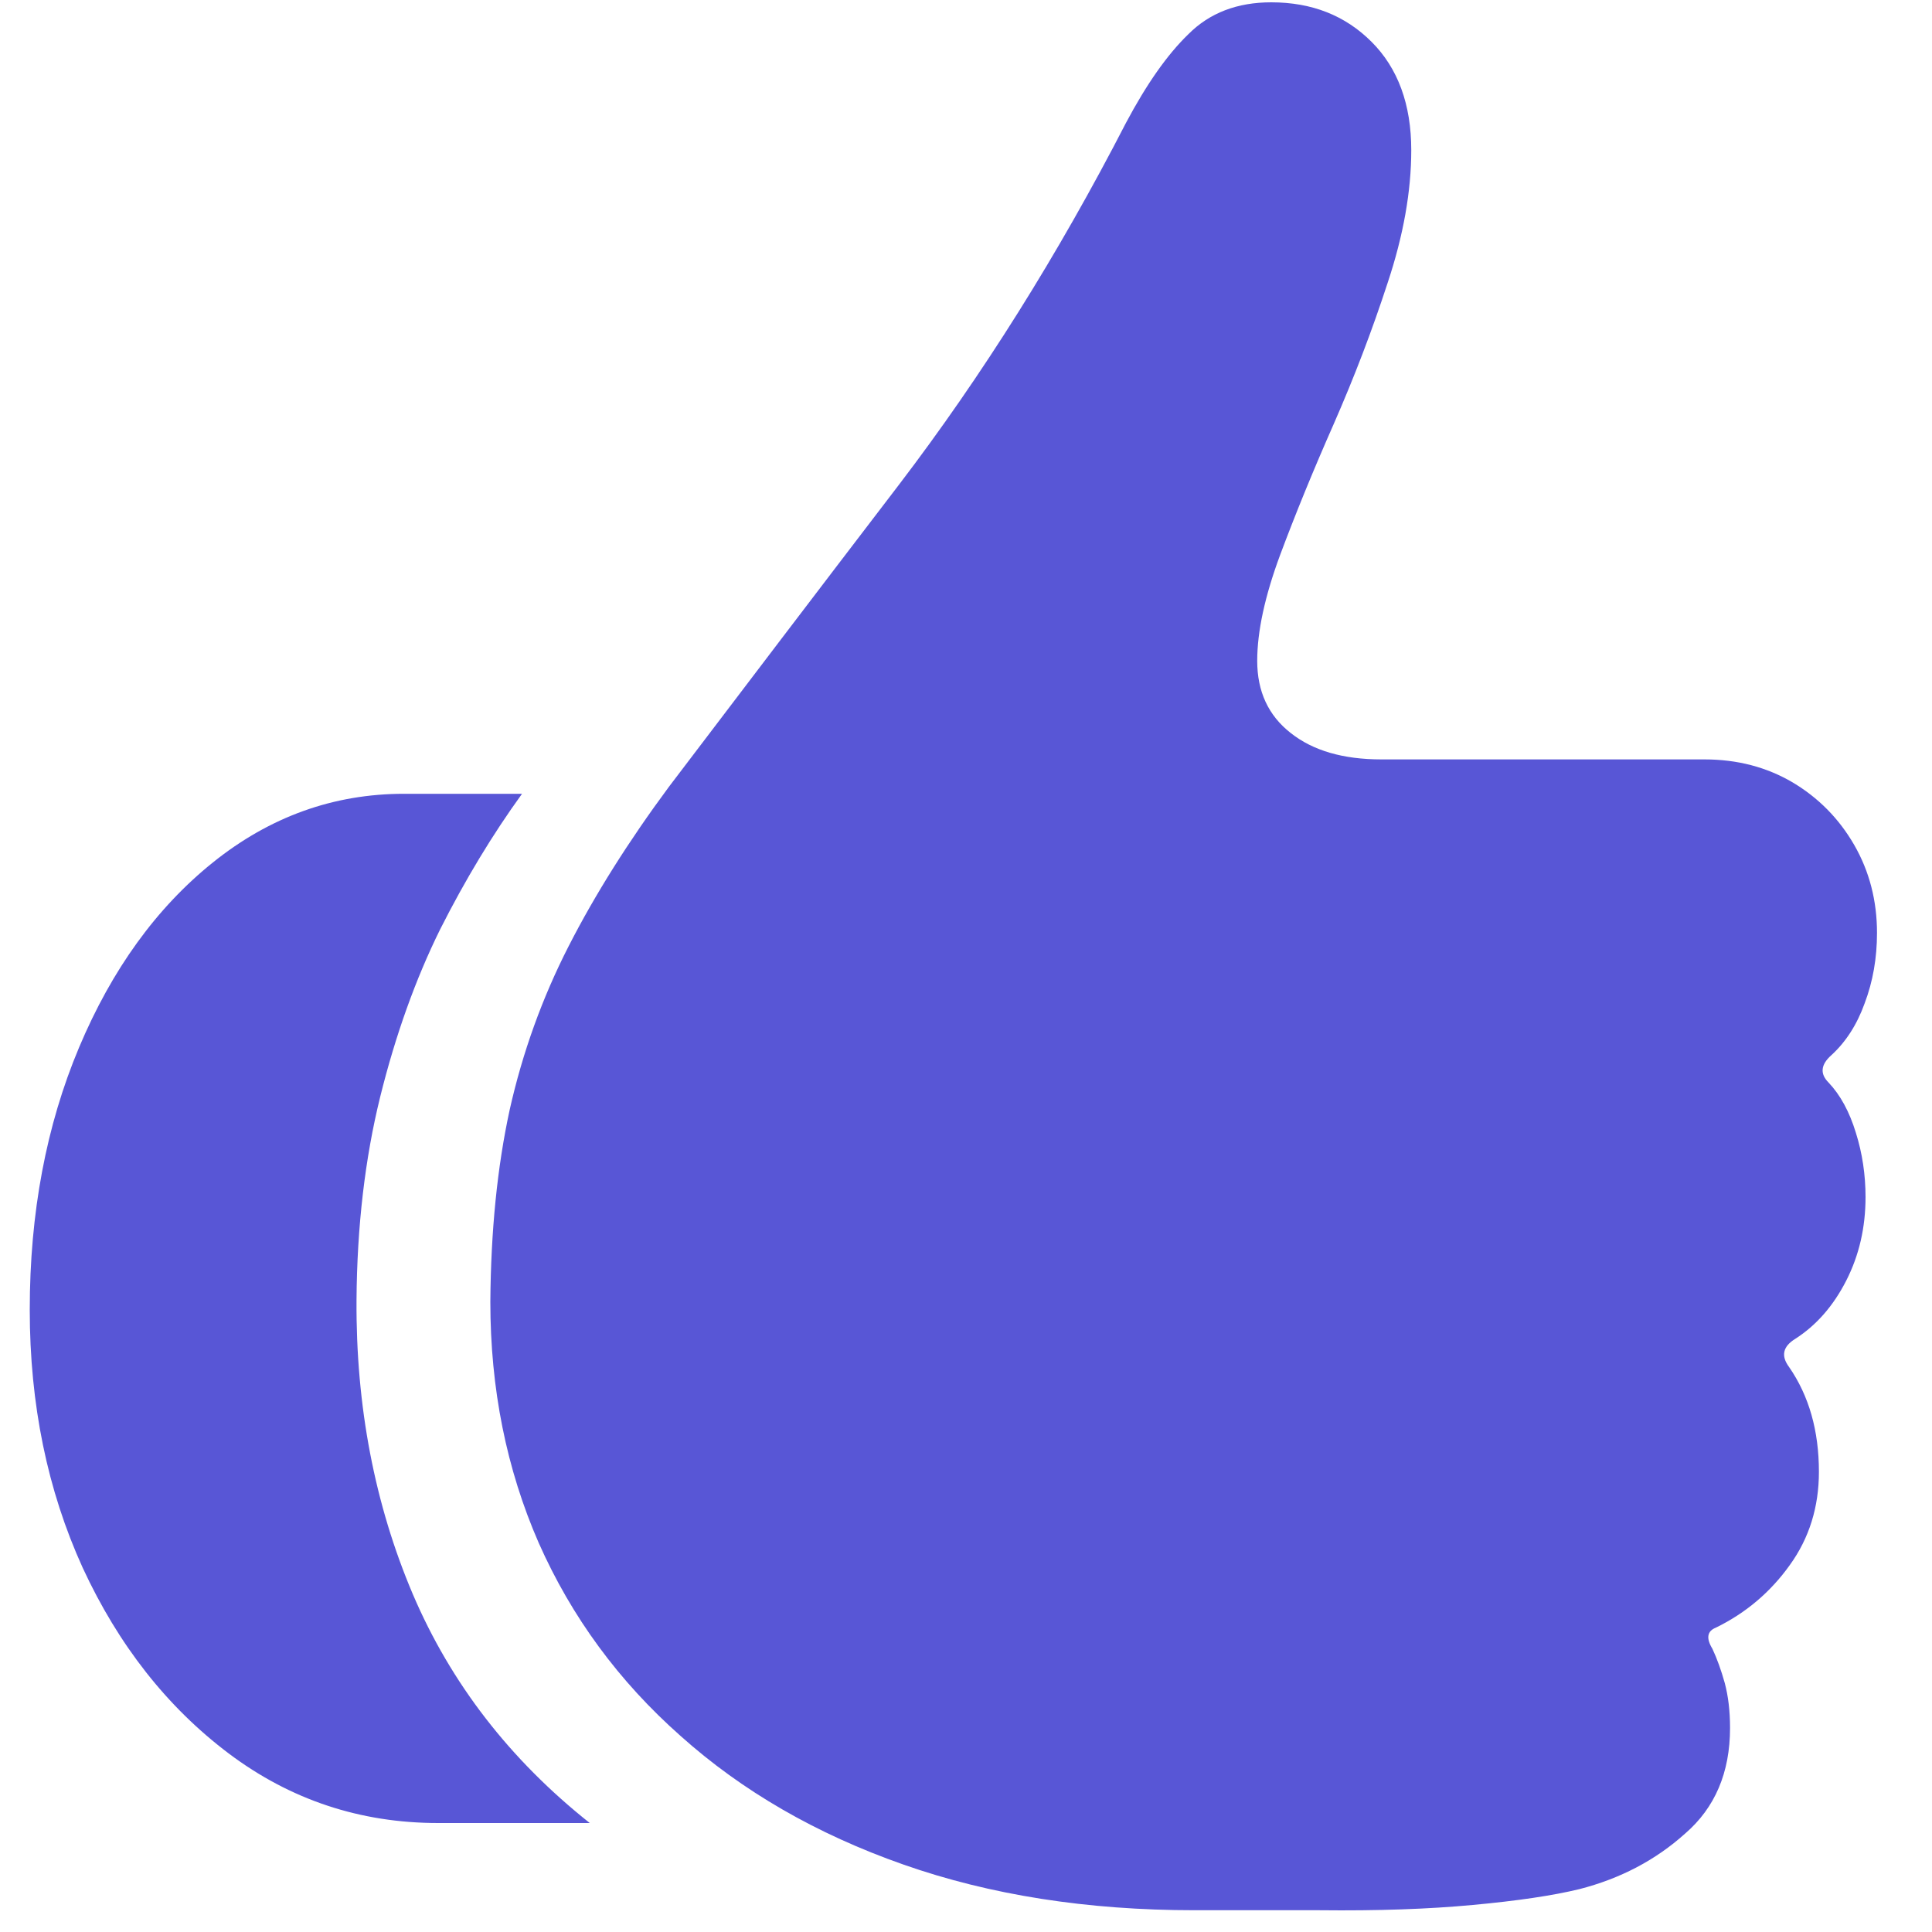 <svg width="24" height="24" viewBox="0 0 15 15" fill="none" xmlns="http://www.w3.org/2000/svg">
    <path d="M0.231 10.169C0.231 9.417 0.359 8.738 0.614 8.132C0.869 7.526 1.216 7.047 1.653 6.696C2.095 6.341 2.59 6.163 3.137 6.163H4.053C3.825 6.478 3.613 6.828 3.417 7.216C3.226 7.603 3.071 8.036 2.952 8.515C2.834 8.993 2.772 9.52 2.768 10.094C2.763 10.919 2.909 11.68 3.205 12.377C3.501 13.07 3.959 13.662 4.579 14.154H3.403C2.797 14.154 2.255 13.974 1.776 13.614C1.298 13.254 0.92 12.773 0.642 12.172C0.368 11.57 0.231 10.903 0.231 10.169ZM3.807 10.107C3.811 9.556 3.861 9.059 3.957 8.617C4.057 8.171 4.21 7.747 4.415 7.346C4.62 6.945 4.88 6.532 5.194 6.108C5.737 5.393 6.331 4.611 6.979 3.764C7.626 2.916 8.214 1.979 8.742 0.954C8.902 0.653 9.063 0.423 9.228 0.264C9.392 0.1 9.606 0.018 9.87 0.018C10.185 0.018 10.444 0.12 10.649 0.325C10.854 0.53 10.957 0.811 10.957 1.166C10.957 1.485 10.896 1.829 10.773 2.198C10.654 2.563 10.515 2.927 10.355 3.292C10.196 3.652 10.057 3.992 9.938 4.311C9.82 4.63 9.761 4.903 9.761 5.131C9.761 5.368 9.847 5.555 10.021 5.691C10.194 5.828 10.428 5.896 10.725 5.896H13.233C13.489 5.896 13.716 5.956 13.917 6.074C14.117 6.193 14.277 6.354 14.396 6.56C14.514 6.765 14.573 6.993 14.573 7.243C14.573 7.439 14.541 7.621 14.477 7.79C14.418 7.954 14.332 8.089 14.218 8.193C14.136 8.266 14.129 8.337 14.197 8.405C14.288 8.501 14.359 8.631 14.409 8.795C14.459 8.954 14.484 9.121 14.484 9.294C14.484 9.531 14.434 9.747 14.334 9.943C14.234 10.139 14.102 10.29 13.938 10.395C13.842 10.454 13.826 10.527 13.89 10.613C14.045 10.837 14.122 11.108 14.122 11.427C14.122 11.7 14.047 11.942 13.896 12.151C13.746 12.361 13.555 12.523 13.322 12.637C13.254 12.664 13.245 12.719 13.295 12.801C13.331 12.878 13.363 12.967 13.391 13.067C13.418 13.168 13.432 13.284 13.432 13.416C13.432 13.762 13.315 14.036 13.083 14.236C12.855 14.441 12.582 14.585 12.263 14.667C12.058 14.717 11.782 14.758 11.435 14.79C11.094 14.822 10.697 14.836 10.246 14.831H9.275C8.441 14.831 7.687 14.713 7.013 14.476C6.338 14.239 5.762 13.906 5.283 13.477C4.805 13.054 4.438 12.555 4.183 11.98C3.932 11.406 3.807 10.782 3.807 10.107Z" fill="#5856D6"/>
</svg>
